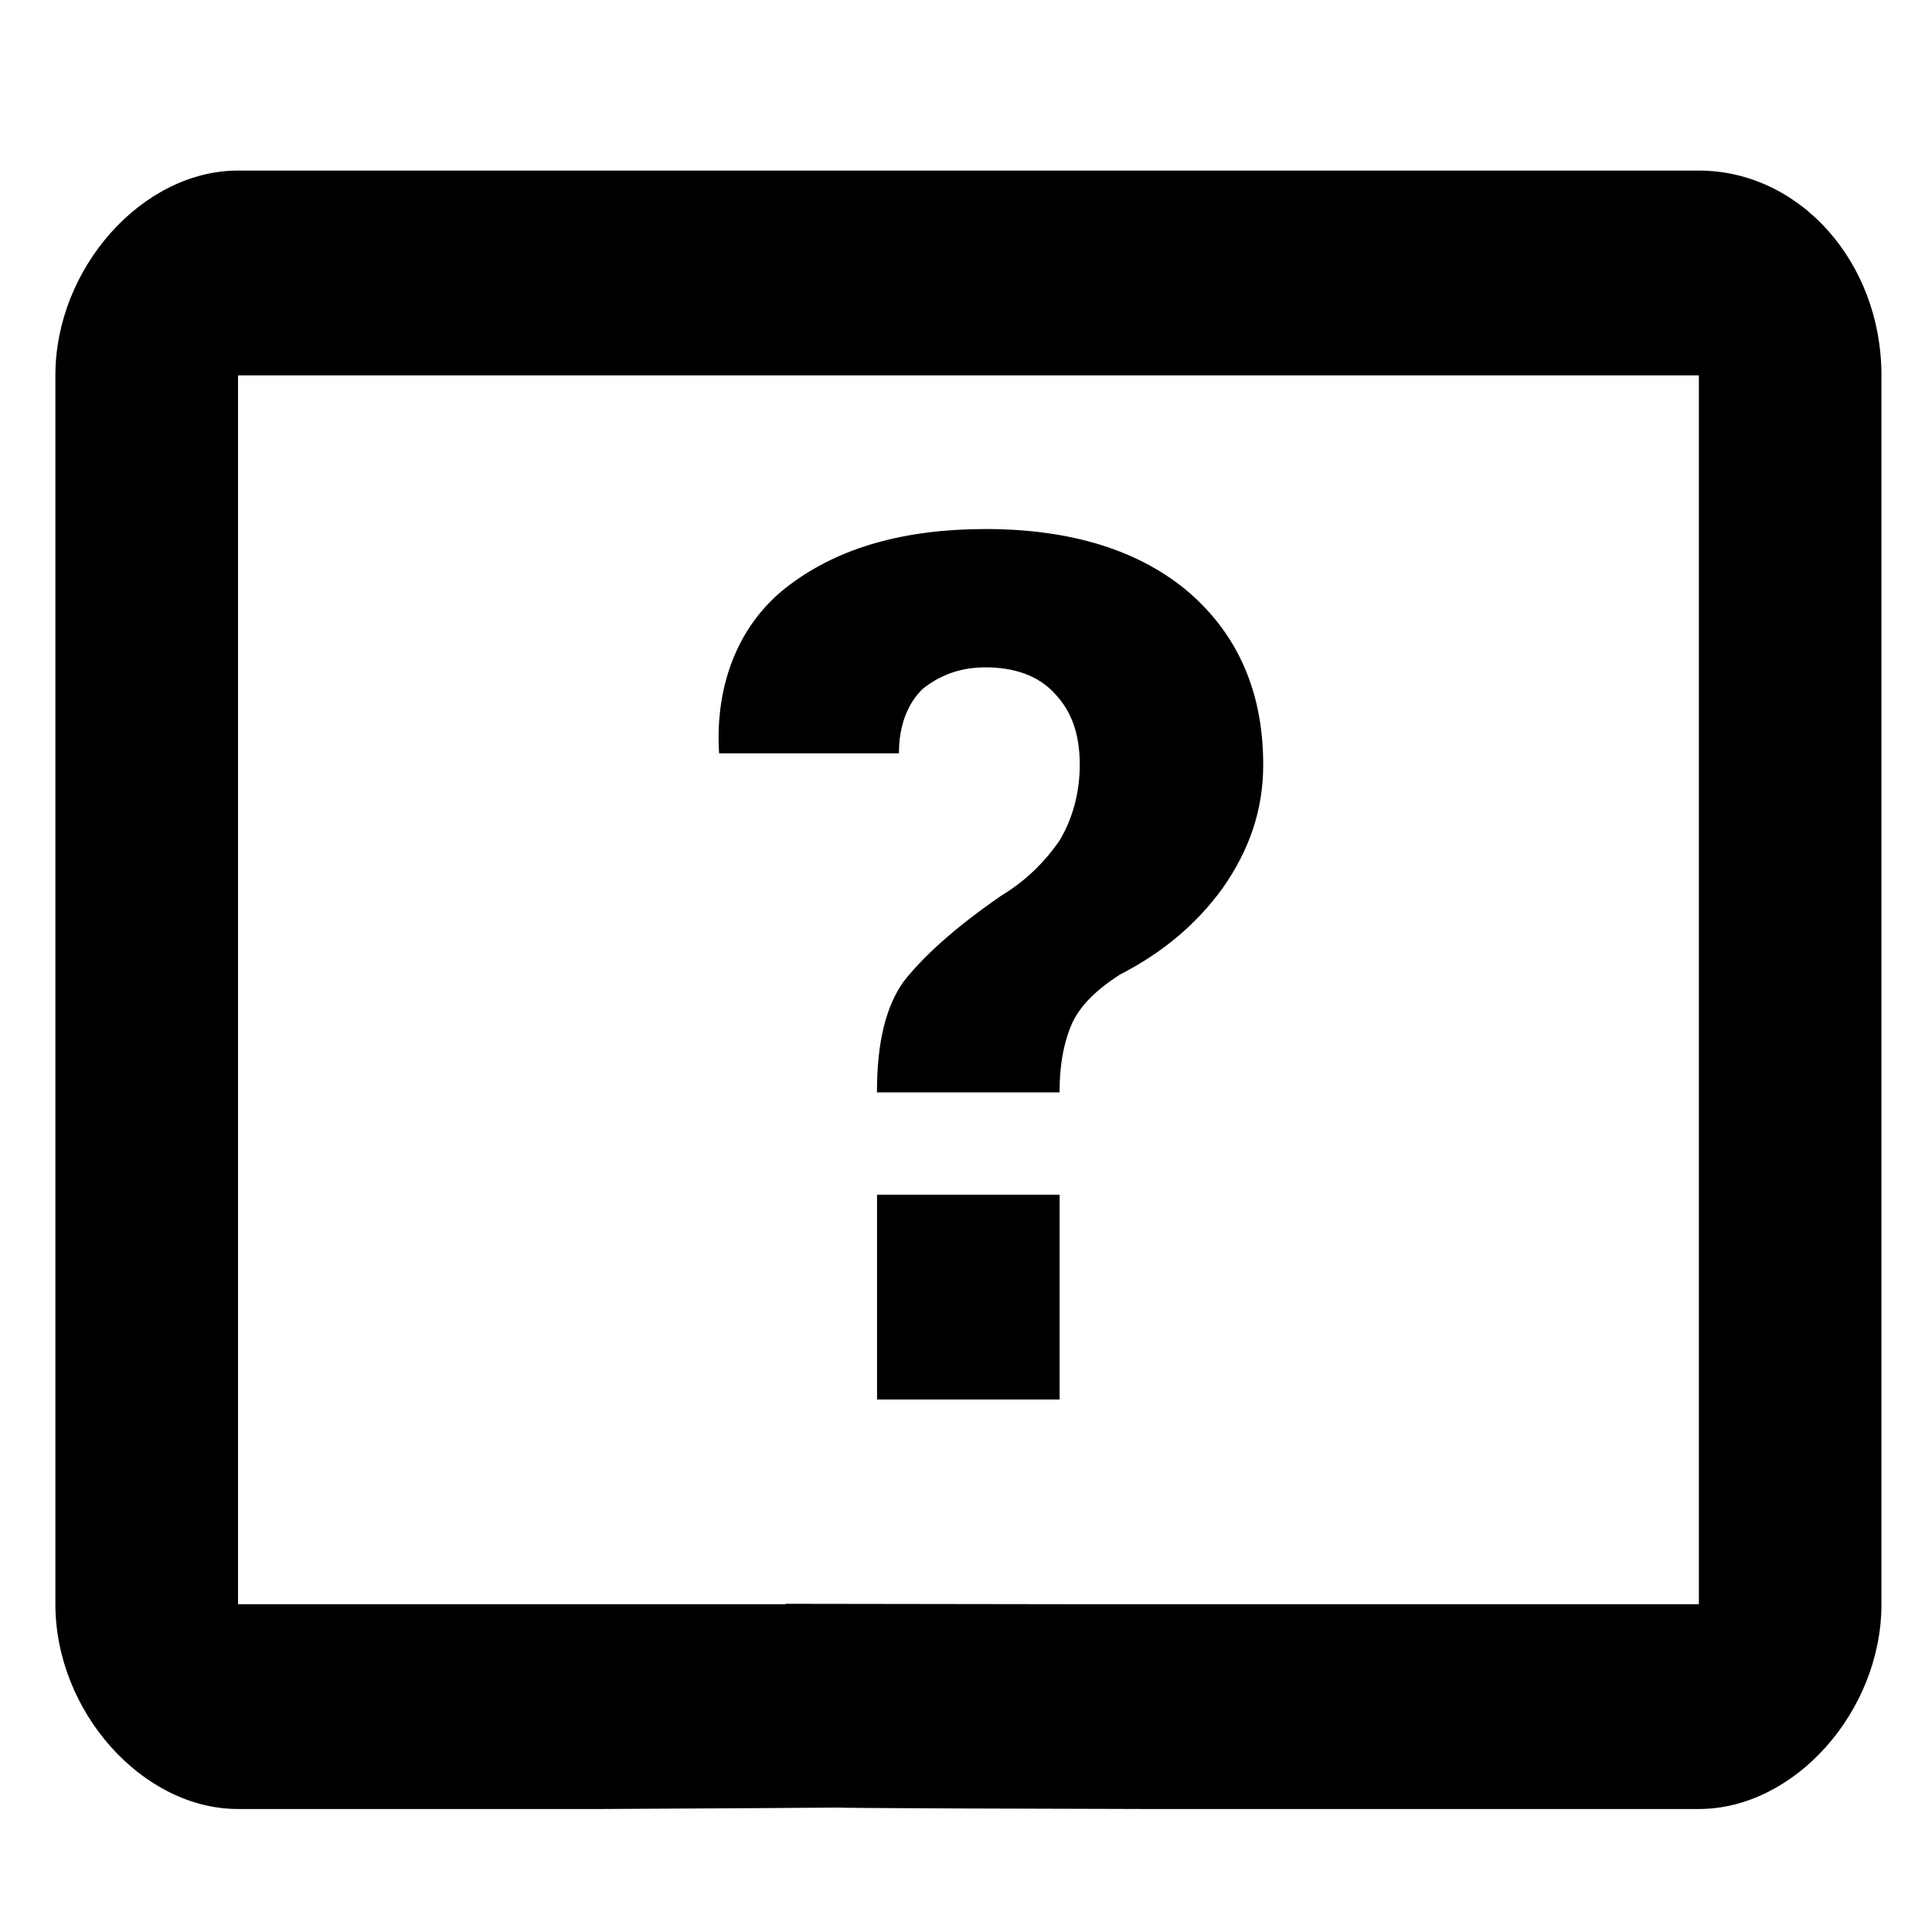 <?xml version="1.0" encoding="UTF-8" standalone="no"?>
<svg
   xmlns:dc="http://purl.org/dc/elements/1.1/"
   xmlns:cc="http://creativecommons.org/ns#"
   xmlns:rdf="http://www.w3.org/1999/02/22-rdf-syntax-ns#"
   xmlns:svg="http://www.w3.org/2000/svg"
   xmlns="http://www.w3.org/2000/svg"
   xmlns:sodipodi="http://sodipodi.sourceforge.net/DTD/sodipodi-0.dtd"
   xmlns:inkscape="http://www.inkscape.org/namespaces/inkscape"
   version="1.1"
   width="24"
   height="24"
   viewBox="0 0 24 24"
   id="svg2"
   inkscape:version="0.48.5 r10040"
   sodipodi:docname="comment-question-outline.svg">
  <defs
     id="defs8" />
  <sodipodi:namedview
     pagecolor="#ffffff"
     bordercolor="#666666"
     borderopacity="1"
     objecttolerance="10"
     gridtolerance="10"
     guidetolerance="10"
     inkscape:pageopacity="0"
     inkscape:pageshadow="2"
     inkscape:window-width="1920"
     inkscape:window-height="1018"
     id="namedview6"
     showgrid="false"
     inkscape:zoom="16.766602"
     inkscape:cx="3.772678"
     inkscape:cy="18.413587"
     inkscape:window-x="-8"
     inkscape:window-y="-8"
     inkscape:window-maximized="1"
     inkscape:current-layer="svg2" />
  <path
     d="m 2.956,2.119 c -1.188,0 -2.268,1.212 -2.268,2.544 l 0,15.265 c 0,1.332 1.081,2.544 2.268,2.544 l 4.537,0 c 7.075,-0.036 -1.275,-0.018 6.692,0 l 6.919,0 c 1.188,0 2.268,-1.212 2.268,-2.544 l 0,-15.265 c 0,-1.412 -1.021,-2.544 -2.268,-2.544 l -18.147,0 m 0,2.544 18.147,0 0,15.265 -7.849,0 -3.499,-0.005 0.006,0.005 -6.805,0 0,-15.265 M 12.245,6.572 c -1.009,0 -1.815,0.229 -2.427,0.687 -0.624,0.458 -0.941,1.221 -0.885,2.099 -10.276,0 -3.062,0 2.234,0 0,-0.356 0.113,-0.623 0.295,-0.801 0.227,-0.178 0.476,-0.267 0.783,-0.267 0.352,0 0.658,0.102 0.862,0.331 0.204,0.216 0.306,0.496 0.306,0.878 0,0.356 -0.091,0.674 -0.25,0.941 -0.193,0.28 -0.431,0.509 -0.726,0.687 -0.59,0.407 -0.975,0.763 -1.214,1.069 -0.215,0.305 -0.329,0.738 -0.329,1.374 l 2.268,0 c 0,-0.356 0.057,-0.636 0.159,-0.865 0.102,-0.216 0.295,-0.407 0.59,-0.598 0.522,-0.267 0.953,-0.623 1.282,-1.081 0.329,-0.471 0.499,-0.967 0.499,-1.527 0,-0.89 -0.306,-1.603 -0.919,-2.137 C 14.162,6.839 13.311,6.572 12.245,6.572 m -1.35,8.269 0,2.544 2.268,0 0,-2.544 z"
     id="path4"
     inkscape:connector-curvature="0"
     sodipodi:nodetypes="csssccssssccccccccccccccscsccccccccsccccccc" />
</svg>
